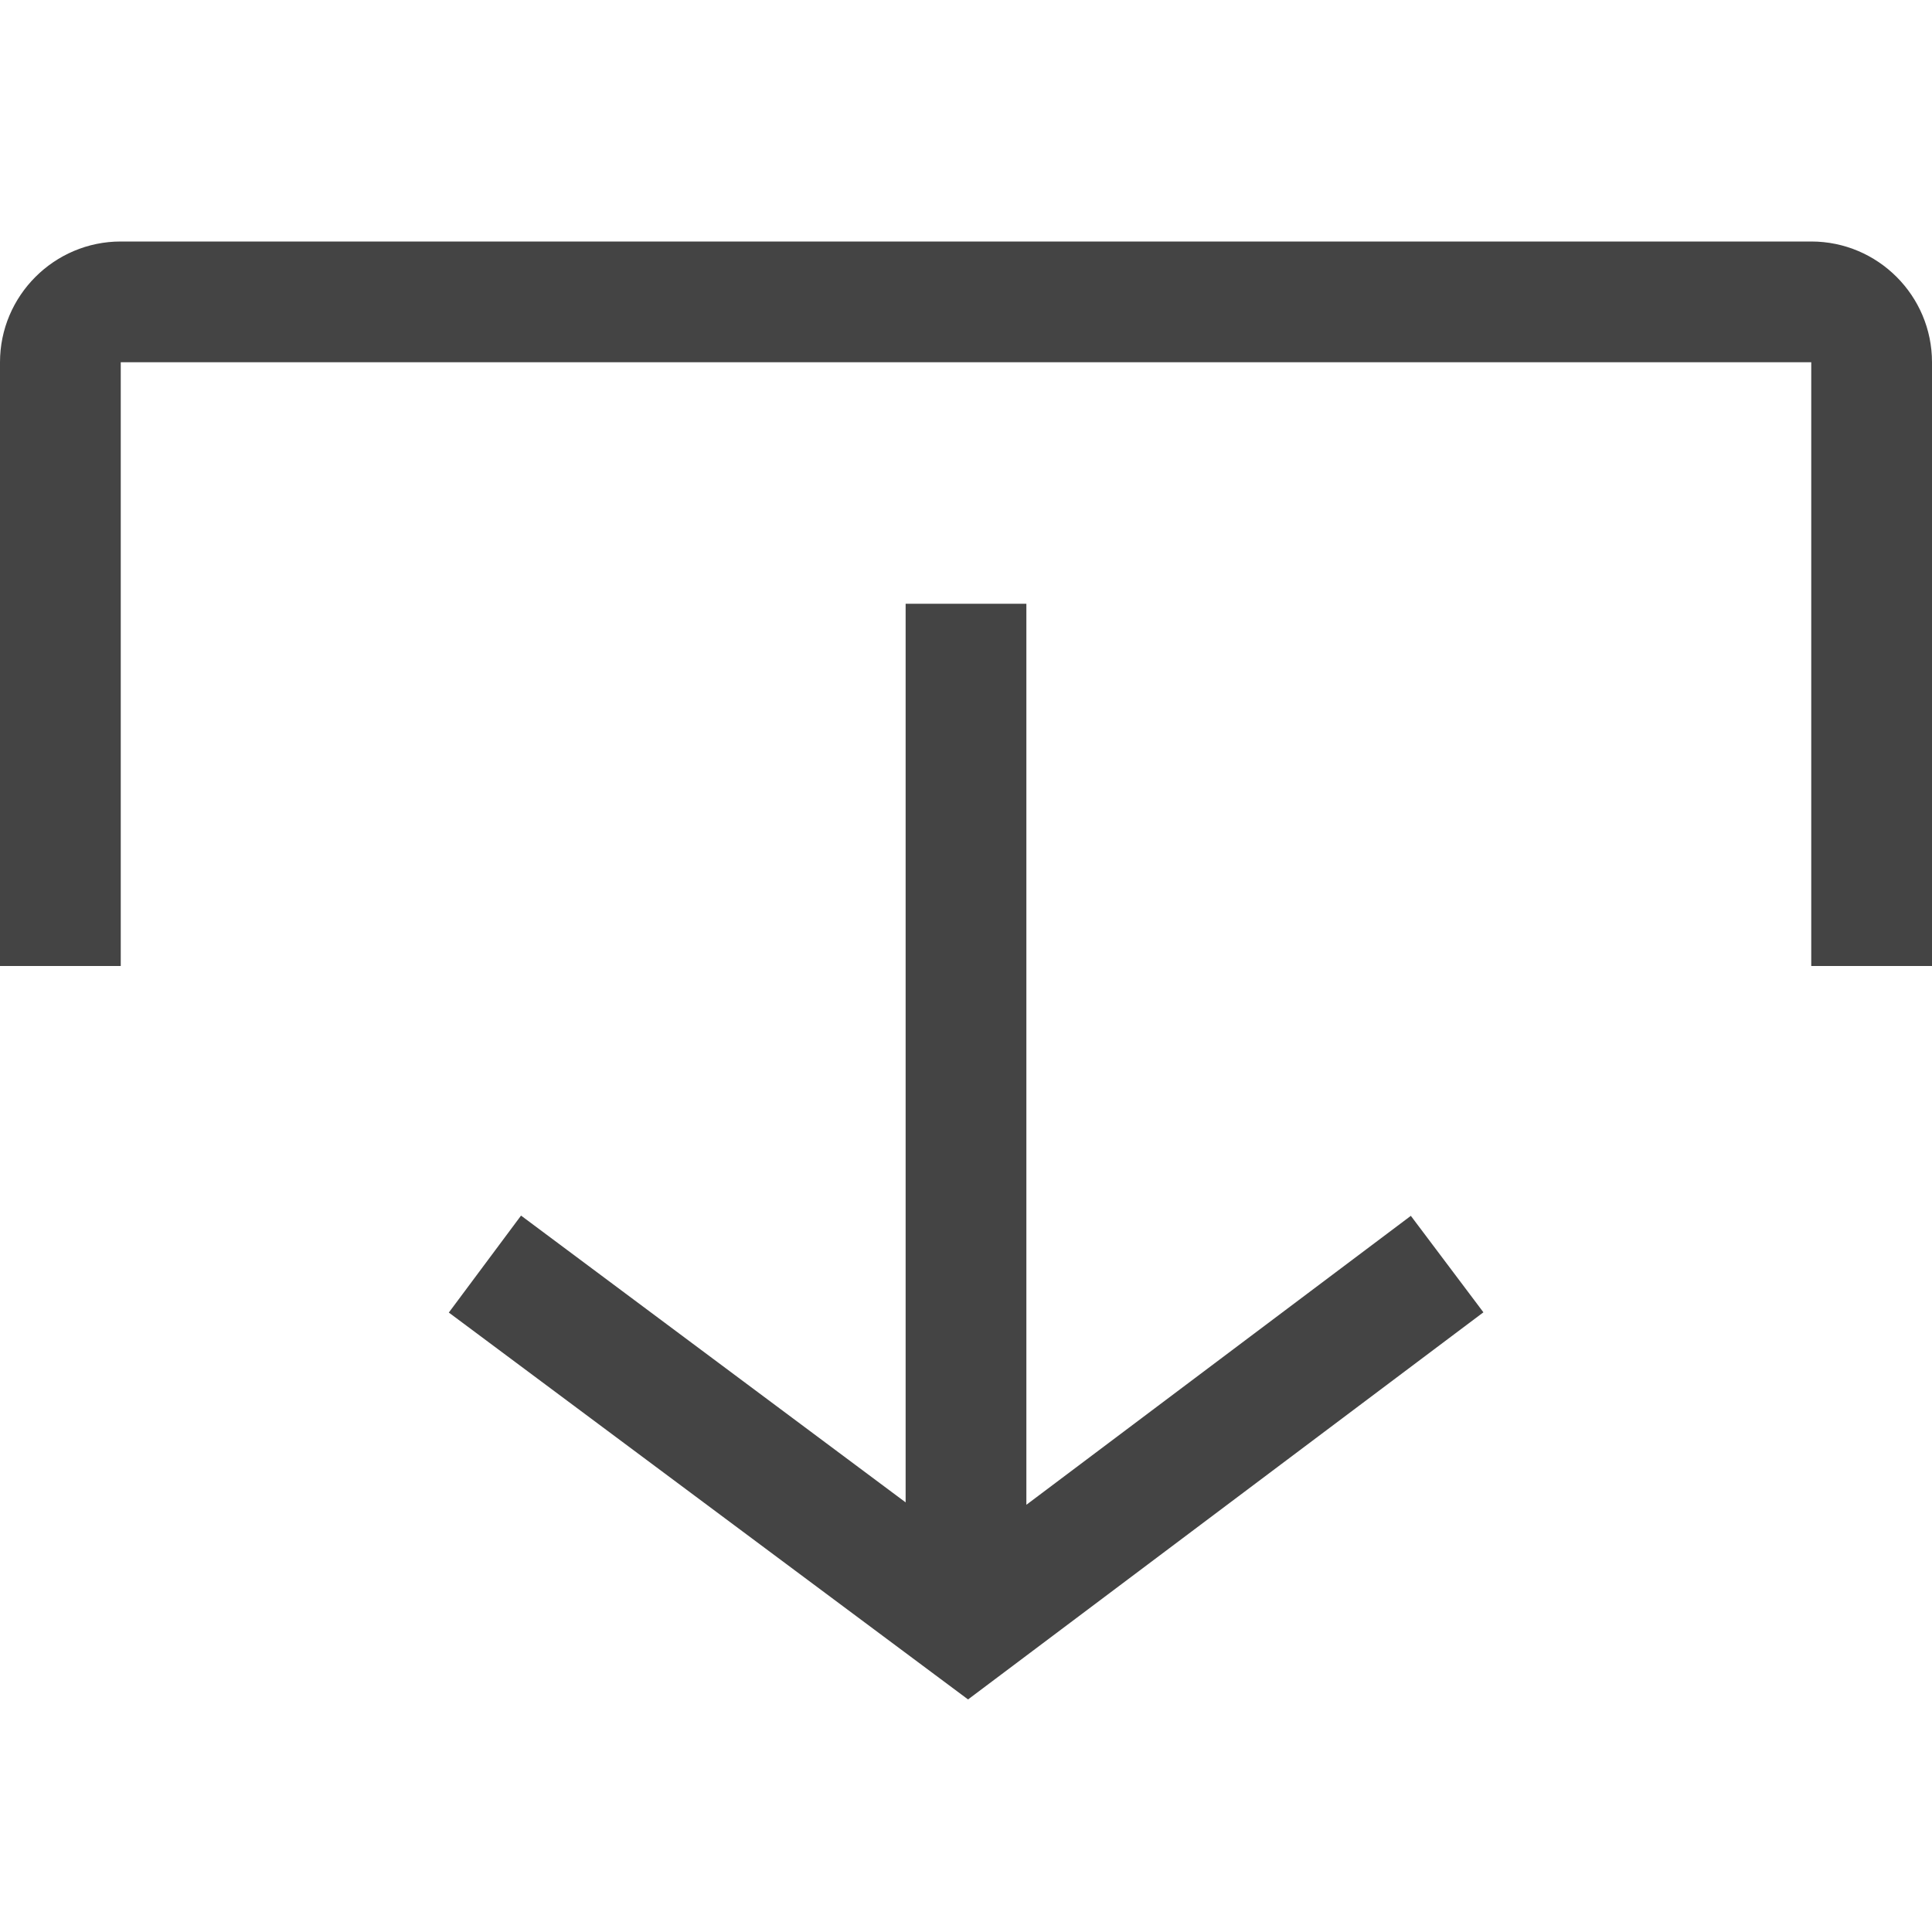 <?xml version="1.0" encoding="utf-8"?>
<!-- Generated by IcoMoon.io -->
<!DOCTYPE svg PUBLIC "-//W3C//DTD SVG 1.1//EN" "http://www.w3.org/Graphics/SVG/1.1/DTD/svg11.dtd">
<svg version="1.1" xmlns="http://www.w3.org/2000/svg" xmlns:xlink="http://www.w3.org/1999/xlink" width="32" height="32" viewBox="0 0 32 32">
<path fill="#444444" d="M23.368 20.138l-6.368 4.786v-14.924h-2v14.884l-6.37-4.75-1.196 1.606 8.6 6.408 8.536-6.412zM30 4h-28c-1.102 0-2 0.898-2 2v10h2v-10h28v10h2v-10c0-1.102-0.896-2-2-2z"></path>
</svg>
